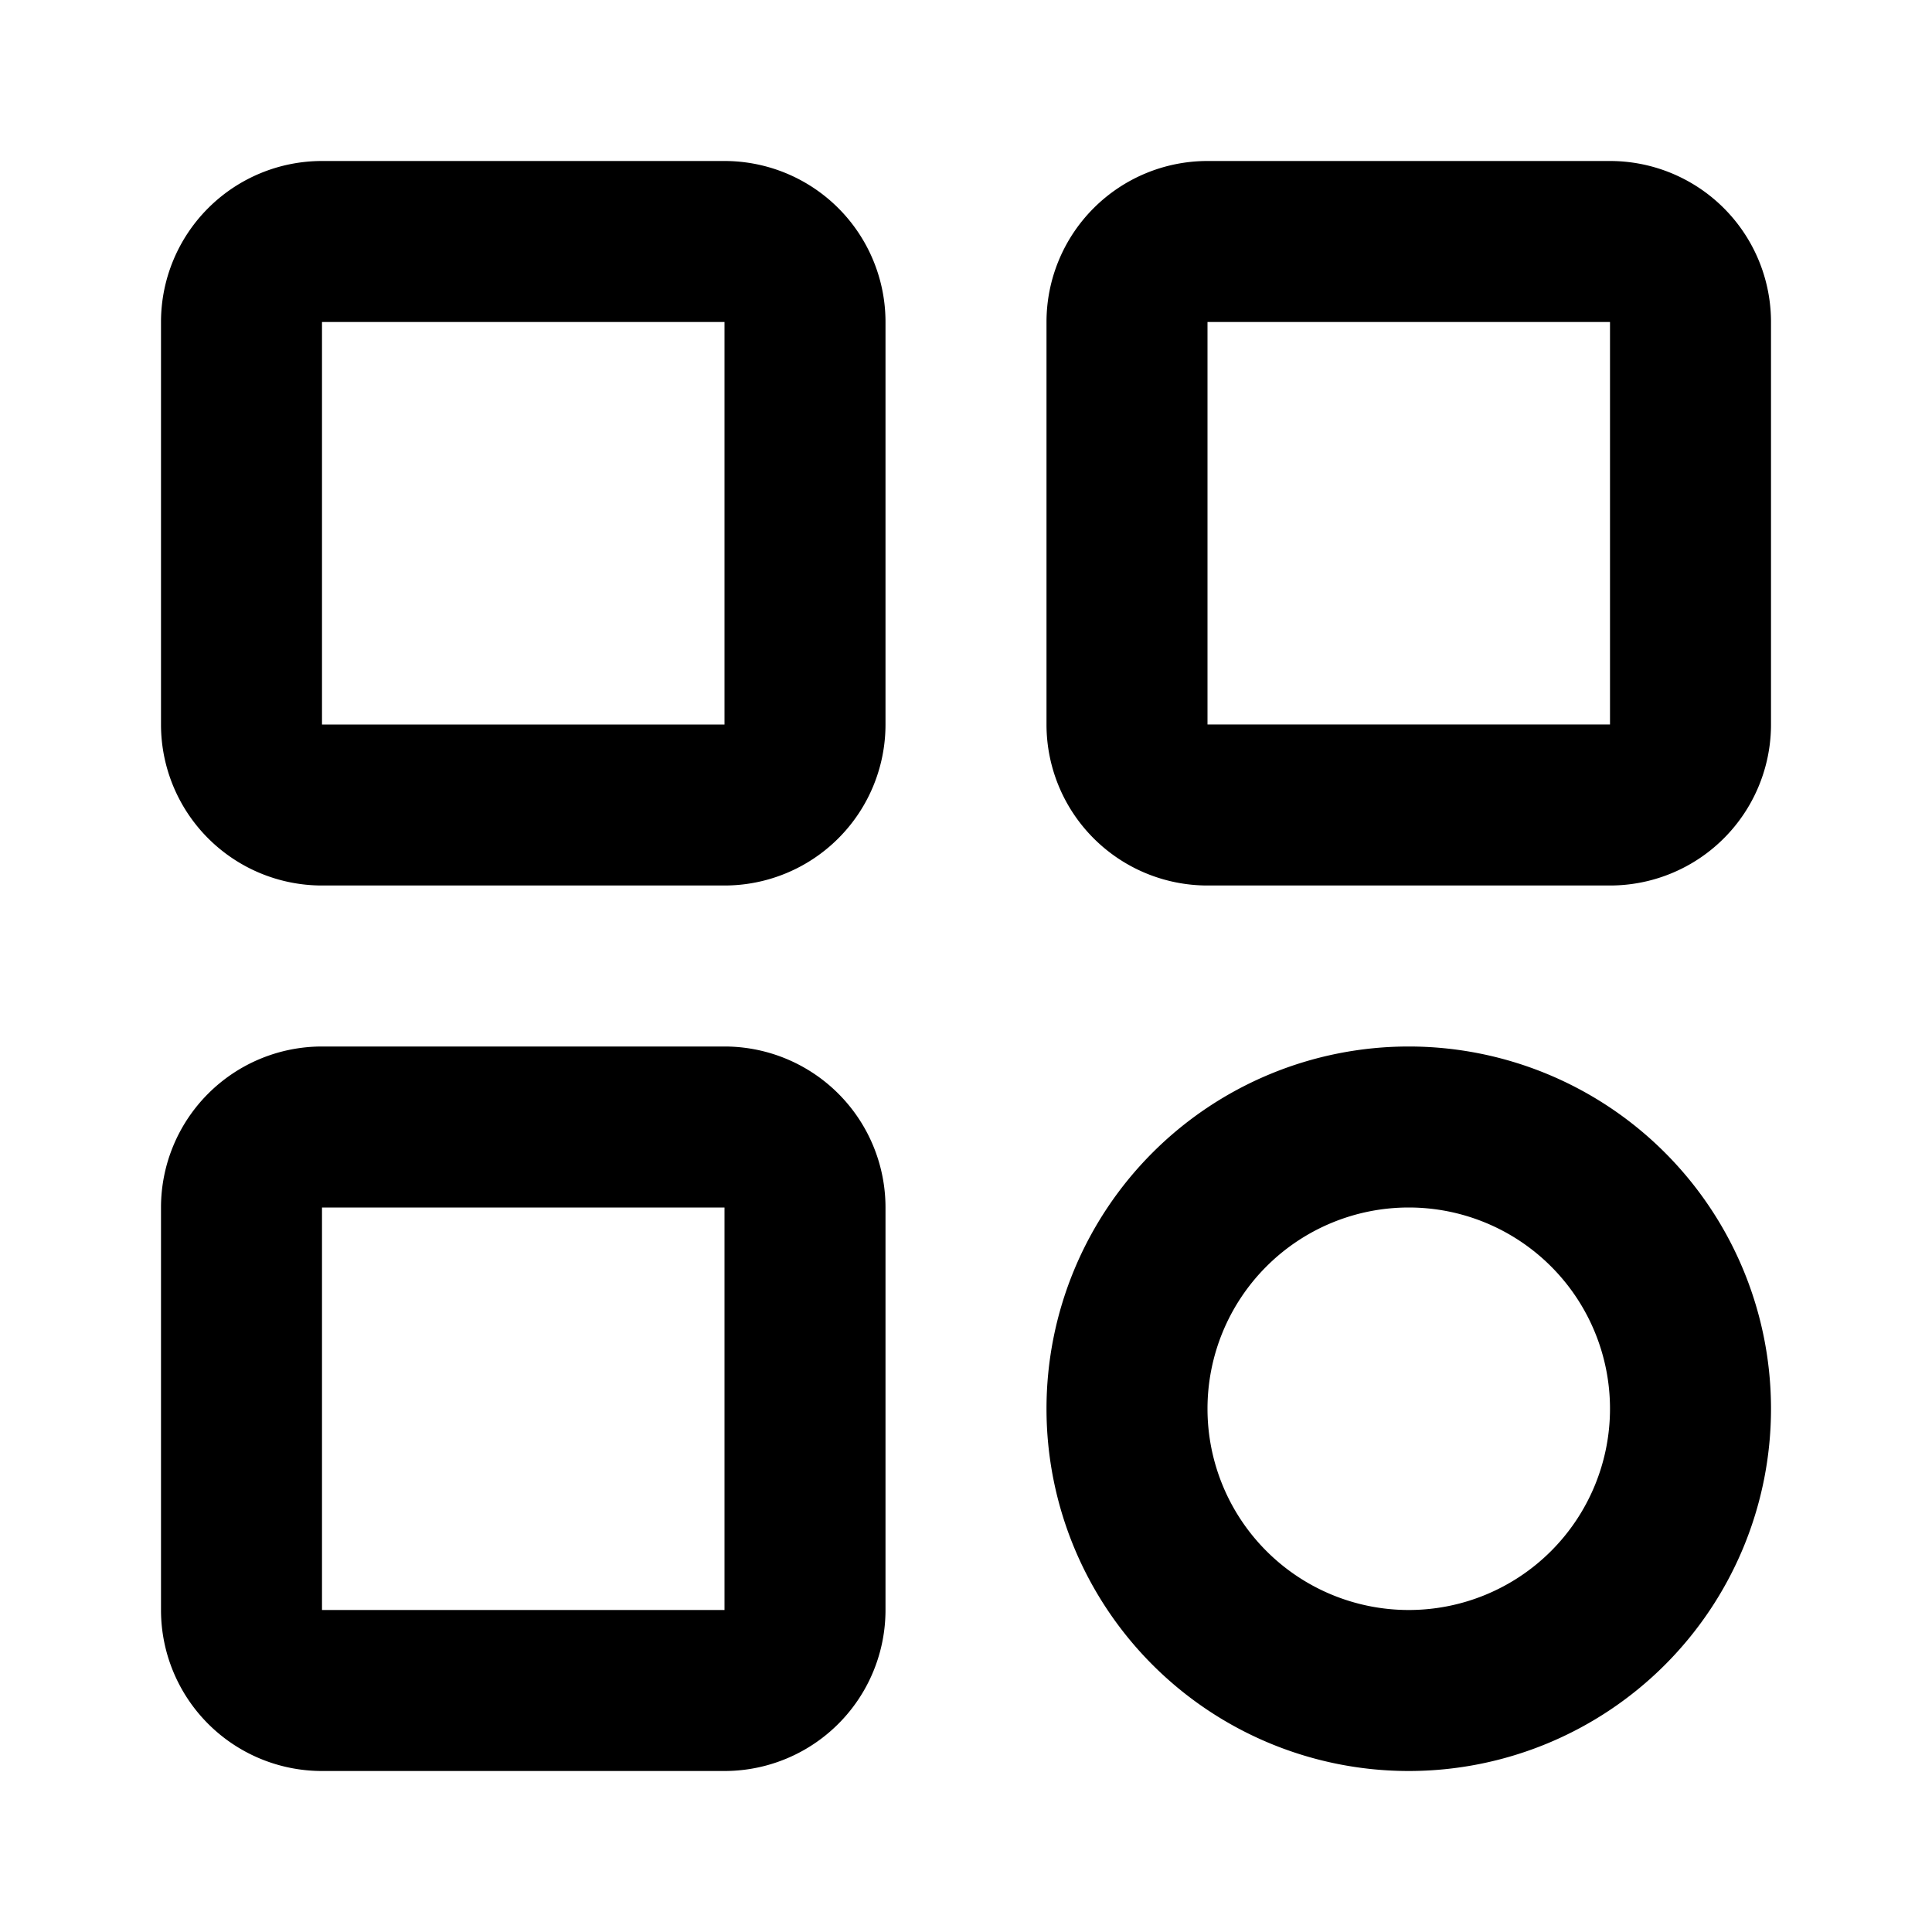 <svg xmlns="http://www.w3.org/2000/svg" viewBox="0 0 24 24" version="1.1" xmlns:xlink="http://www.w3.org/1999/xlink">
  <path d="M9 2a2 2 0 0 1 2 2v5a2 2 0 0 1-2 2H4a2 2 0 0 1-2-2V4a2 2 0 0 1 2-2h5zm0 2H4v5h5V4zm11-2a2 2 0 0 1 2 2v5a2 2 0 0 1-2 2h-5a2 2 0 0 1-2-2V4a2 2 0 0 1 2-2h5zm0 2h-5v5h5V4zM9 13a2 2 0 0 1 2 2v5a2 2 0 0 1-2 2H4a2 2 0 0 1-2-2v-5a2 2 0 0 1 2-2h5zm0 2H4v5h5v-5zm8.5-2a4.5 4.5 0 1 1 0 9 4.5 4.5 0 0 1 0-9zm0 2a2.5 2.5 0 0 0 0 5 2.5 2.5 0 0 0 0-5z" fill="currentColor"/>
</svg>
